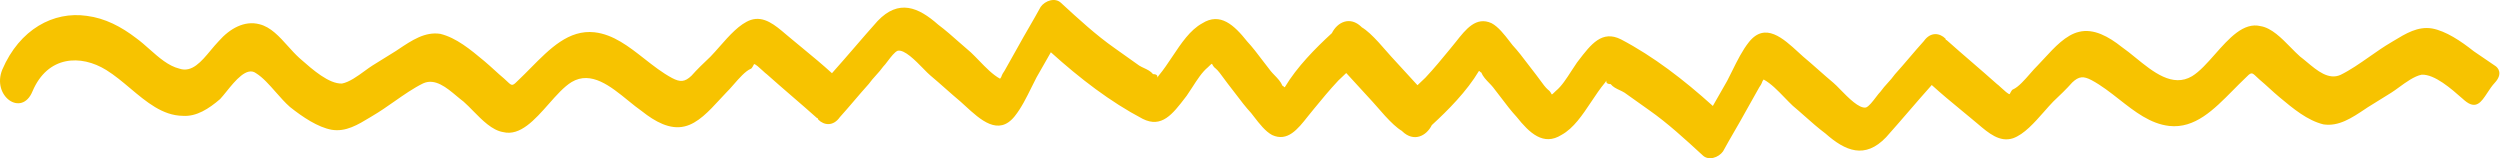 <svg width="237" height="15" viewBox="0 0 237 15" fill="none" xmlns="http://www.w3.org/2000/svg">
<path fill-rule="evenodd" clip-rule="evenodd" d="M132.913 12.42C132.923 12.432 132.934 12.445 132.944 12.457C134.031 13.498 135.223 12.9 135.738 11.857C135.749 11.847 135.76 11.837 135.771 11.827C137.256 10.465 139.056 8.657 140.202 6.73C140.256 6.728 140.284 6.763 140.312 6.798C140.34 6.833 140.368 6.868 140.422 6.866C140.578 7.253 140.882 7.567 141.165 7.86C141.3 7.999 141.43 8.134 141.538 8.269C141.803 8.602 142.055 8.935 142.303 9.262C142.787 9.902 143.256 10.521 143.77 11.074C144.997 12.617 146.326 13.867 148.034 12.786C149.175 12.162 150.013 10.906 150.85 9.651C151.269 9.023 151.687 8.396 152.144 7.847L152.294 7.634C152.225 7.833 152.372 7.982 152.689 7.97C152.912 8.25 153.228 8.399 153.545 8.547C153.703 8.621 153.861 8.695 154.007 8.786L156.321 10.43C158.082 11.662 159.743 13.188 161.403 14.714L161.403 14.714C161.958 15.271 162.925 14.943 163.345 14.347C163.708 13.681 164.073 13.052 164.437 12.422C164.802 11.793 165.166 11.163 165.53 10.498L166.778 8.277C166.883 8.128 166.988 7.979 167.089 7.686L167.194 7.537C167.892 7.918 168.543 8.591 169.177 9.247C169.44 9.519 169.701 9.788 169.96 10.032C170.327 10.338 170.695 10.664 171.068 10.994C171.706 11.559 172.359 12.138 173.055 12.658C174.935 14.32 176.795 15.114 178.804 13.008C179.543 12.183 180.255 11.359 180.967 10.534C181.679 9.71 182.391 8.886 183.13 8.06C184.038 8.888 184.944 9.635 185.897 10.42C186.221 10.687 186.55 10.959 186.887 11.239C187.089 11.4 187.291 11.572 187.495 11.746C188.516 12.617 189.575 13.52 190.83 13.108C191.883 12.739 192.857 11.633 193.772 10.595C194.07 10.256 194.362 9.924 194.649 9.628C195.285 9.024 195.921 8.42 196.448 7.82C197.084 7.216 197.517 7.198 198.285 7.602C199.208 8.095 200.063 8.765 200.915 9.433C202.389 10.588 203.853 11.736 205.644 11.94C208.081 12.204 209.871 10.394 211.684 8.561C212.052 8.189 212.421 7.815 212.797 7.458C213.43 6.815 213.445 6.83 213.919 7.28C214 7.357 214.094 7.446 214.207 7.547C214.539 7.823 214.843 8.1 215.147 8.378C215.452 8.655 215.756 8.932 216.088 9.209C217.413 10.314 218.739 11.418 220.264 11.792C221.711 12.009 222.938 11.19 224.247 10.315C224.315 10.269 224.383 10.224 224.451 10.178L226.694 8.786C226.905 8.655 227.15 8.476 227.415 8.283C228.086 7.793 228.883 7.211 229.579 7.08C230.81 7.031 232.366 8.4 233.467 9.368C233.527 9.421 233.586 9.472 233.643 9.523C234.726 10.438 235.22 9.684 235.803 8.795C236.013 8.475 236.235 8.137 236.5 7.853C237.3 6.995 236.833 6.403 236.5 6.214L234.51 4.857C233.296 3.893 231.865 2.937 230.56 2.699C229.218 2.478 228.092 3.161 226.885 3.893C226.82 3.933 226.756 3.972 226.691 4.011C226.004 4.41 225.318 4.89 224.633 5.369C223.719 6.008 222.806 6.646 221.888 7.096C220.758 7.611 219.667 6.697 218.707 5.893C218.482 5.706 218.265 5.524 218.056 5.368C217.763 5.111 217.462 4.804 217.15 4.487C216.285 3.607 215.345 2.649 214.306 2.478C212.692 2.076 211.304 3.646 209.978 5.146C209.245 5.975 208.531 6.782 207.809 7.223C205.96 8.321 204.117 6.822 202.451 5.467C201.999 5.099 201.559 4.741 201.136 4.449C199.922 3.485 198.495 2.673 197.095 3.018C195.851 3.307 194.775 4.474 193.783 5.55C193.572 5.778 193.365 6.003 193.161 6.214C192.955 6.41 192.717 6.683 192.463 6.973C191.934 7.579 191.338 8.262 190.831 8.477C190.723 8.482 190.516 8.924 190.516 8.924C190.378 8.93 190.012 8.591 189.707 8.31C189.534 8.15 189.382 8.009 189.302 7.959C188.528 7.267 187.726 6.575 186.925 5.883C186.123 5.192 185.322 4.5 184.547 3.807C184.547 3.807 184.439 3.812 184.436 3.667C183.881 3.11 183.012 3 182.383 3.893C181.908 4.419 181.46 4.943 181.011 5.468C180.563 5.992 180.115 6.516 179.64 7.042C179.43 7.339 179.193 7.602 178.955 7.865C178.717 8.128 178.48 8.39 178.27 8.688C178.159 8.793 178.011 8.988 177.846 9.205C177.539 9.608 177.176 10.085 176.897 10.19C176.255 10.323 175.226 9.27 174.468 8.495C174.208 8.228 173.979 7.994 173.809 7.853C173.312 7.438 172.842 7.023 172.372 6.607C171.902 6.192 171.432 5.777 170.935 5.362C170.795 5.237 170.653 5.106 170.508 4.974C169.047 3.633 167.344 2.07 165.811 3.974C165.184 4.754 164.682 5.769 164.21 6.725C164.048 7.053 163.89 7.373 163.731 7.675C163.523 8.045 163.289 8.452 163.054 8.86C162.82 9.267 162.586 9.674 162.378 10.044C159.612 7.55 156.744 5.348 153.673 3.734C151.874 2.828 150.835 4.184 149.63 5.757C149.586 5.813 149.543 5.869 149.5 5.926C149.322 6.178 149.145 6.453 148.966 6.731C148.51 7.44 148.038 8.173 147.504 8.61C147.229 8.871 147.153 8.962 147.11 8.948C147.054 8.93 147.056 8.73 146.743 8.496C146.518 8.309 146.239 7.924 145.978 7.564C145.854 7.394 145.735 7.229 145.627 7.093C145.362 6.761 145.11 6.427 144.862 6.1C144.378 5.46 143.909 4.841 143.395 4.288C143.305 4.175 143.212 4.054 143.116 3.929C142.617 3.283 142.04 2.535 141.397 2.197C139.938 1.532 138.974 2.754 138.022 3.96C137.831 4.202 137.64 4.444 137.446 4.669C136.709 5.567 135.971 6.465 135.126 7.367L134.377 8.078C133.948 7.602 133.514 7.133 133.08 6.663C132.275 5.79 131.469 4.918 130.689 4.009C130.113 3.388 129.598 2.883 129.087 2.58C129.077 2.568 129.066 2.555 129.056 2.543C127.969 1.502 126.777 2.1 126.262 3.143C126.251 3.153 126.24 3.163 126.229 3.173C124.744 4.535 122.944 6.343 121.798 8.27C121.744 8.272 121.716 8.237 121.688 8.202C121.66 8.167 121.632 8.132 121.578 8.134C121.422 7.747 121.118 7.433 120.835 7.14C120.7 7.001 120.57 6.866 120.462 6.731C120.197 6.398 119.945 6.065 119.697 5.738C119.213 5.098 118.744 4.479 118.23 3.926C117.003 2.383 115.674 1.133 113.966 2.214C112.825 2.838 111.987 4.094 111.15 5.349C110.731 5.977 110.313 6.604 109.856 7.153L109.706 7.366C109.775 7.167 109.628 7.018 109.311 7.03C109.088 6.75 108.772 6.601 108.455 6.453C108.297 6.379 108.139 6.305 107.993 6.214L105.679 4.57C103.918 3.338 102.257 1.812 100.597 0.286C100.042 -0.271 99.075 0.057 98.655 0.653C98.292 1.319 97.927 1.948 97.563 2.578C97.198 3.207 96.834 3.837 96.47 4.502L95.222 6.723C95.117 6.872 95.012 7.021 94.911 7.314L94.806 7.463C94.108 7.082 93.457 6.409 92.823 5.753C92.56 5.481 92.299 5.212 92.04 4.968C91.673 4.662 91.305 4.336 90.932 4.006C90.294 3.441 89.641 2.862 88.945 2.342C87.065 0.68 85.205 -0.114 83.196 1.992C82.457 2.817 81.745 3.641 81.033 4.466C80.321 5.29 79.609 6.114 78.87 6.94C77.962 6.112 77.056 5.365 76.103 4.58C75.779 4.313 75.45 4.041 75.113 3.761C74.911 3.6 74.709 3.428 74.505 3.254C73.484 2.383 72.424 1.48 71.17 1.892C70.117 2.261 69.143 3.367 68.228 4.405C67.93 4.744 67.638 5.076 67.351 5.372C66.715 5.976 66.079 6.58 65.552 7.18C64.916 7.784 64.483 7.802 63.715 7.398C62.792 6.905 61.937 6.235 61.085 5.567C59.611 4.412 58.147 3.264 56.356 3.06C53.919 2.796 52.129 4.606 50.316 6.439C49.948 6.811 49.579 7.185 49.203 7.542C48.57 8.185 48.554 8.17 48.081 7.72C48 7.643 47.906 7.554 47.793 7.453C47.461 7.177 47.157 6.9 46.853 6.622C46.548 6.345 46.244 6.068 45.913 5.791C44.587 4.686 43.261 3.581 41.736 3.208C40.289 2.99 39.062 3.81 37.753 4.685C37.685 4.731 37.617 4.776 37.549 4.822L35.306 6.214C35.095 6.345 34.85 6.524 34.585 6.717C33.914 7.207 33.117 7.789 32.421 7.92C31.19 7.969 29.634 6.6 28.533 5.632C28.473 5.579 28.414 5.528 28.357 5.477C27.991 5.144 27.643 4.757 27.294 4.37C26.483 3.468 25.666 2.56 24.599 2.298C23.182 1.921 21.792 2.7 20.737 3.899C20.478 4.168 20.225 4.472 19.971 4.776C19.086 5.839 18.194 6.91 17.006 6.508C15.965 6.253 15.063 5.453 14.174 4.666C13.761 4.299 13.351 3.936 12.931 3.631C11.498 2.53 9.962 1.723 8.224 1.503C5.072 1.05 1.862 2.769 0.218 6.597C-0.807 9.098 2.057 11.155 3.082 8.654C4.52 5.268 7.659 5.143 10.077 6.639C10.86 7.124 11.602 7.747 12.342 8.369C13.885 9.666 15.423 10.959 17.327 10.981C18.629 11.074 19.803 10.304 20.865 9.393C21.038 9.209 21.237 8.962 21.454 8.694C22.294 7.653 23.398 6.287 24.274 6.942C24.917 7.34 25.529 8.035 26.148 8.738C26.588 9.237 27.031 9.74 27.49 10.143C28.704 11.107 30.135 12.063 31.44 12.301C32.782 12.522 33.908 11.839 35.115 11.107C35.18 11.068 35.244 11.028 35.309 10.989C35.996 10.589 36.682 10.11 37.367 9.631C38.281 8.992 39.194 8.354 40.112 7.904C41.242 7.389 42.333 8.303 43.293 9.107C43.518 9.294 43.735 9.476 43.944 9.632C44.237 9.889 44.538 10.196 44.85 10.513C45.715 11.393 46.655 12.351 47.694 12.522C49.308 12.924 50.696 11.354 52.022 9.854C52.755 9.025 53.469 8.218 54.191 7.777C56.04 6.679 57.883 8.178 59.549 9.533C60.002 9.901 60.441 10.258 60.864 10.551C62.078 11.515 63.505 12.327 64.905 11.982C66.149 11.693 67.225 10.526 68.217 9.45C68.428 9.222 68.635 8.997 68.839 8.786C69.045 8.59 69.283 8.317 69.537 8.027C70.066 7.421 70.662 6.738 71.169 6.523C71.278 6.518 71.484 6.076 71.484 6.076C71.622 6.07 71.988 6.409 72.293 6.69C72.466 6.85 72.618 6.991 72.698 7.041C73.472 7.733 74.274 8.425 75.075 9.117C75.877 9.808 76.678 10.5 77.453 11.193C77.453 11.193 77.561 11.188 77.564 11.333C78.119 11.89 78.988 12 79.617 11.107C80.092 10.581 80.54 10.057 80.989 9.532C81.437 9.008 81.885 8.484 82.36 7.958C82.57 7.661 82.808 7.398 83.045 7.135C83.283 6.872 83.52 6.61 83.73 6.312C83.841 6.207 83.989 6.012 84.154 5.795C84.461 5.392 84.824 4.915 85.103 4.81C85.745 4.677 86.774 5.73 87.532 6.505C87.792 6.772 88.021 7.006 88.191 7.147C88.688 7.562 89.158 7.977 89.628 8.393C90.098 8.808 90.568 9.223 91.065 9.638C91.205 9.763 91.347 9.894 91.492 10.027C92.953 11.367 94.656 12.93 96.189 11.026C96.816 10.246 97.318 9.231 97.79 8.275C97.952 7.947 98.11 7.627 98.269 7.325C98.477 6.955 98.711 6.548 98.946 6.14C99.18 5.733 99.414 5.326 99.622 4.956C102.388 7.45 105.256 9.652 108.327 11.266C110.126 12.172 111.165 10.816 112.37 9.243C112.414 9.187 112.457 9.131 112.5 9.074C112.678 8.822 112.855 8.547 113.034 8.269C113.49 7.559 113.962 6.827 114.496 6.39C114.771 6.129 114.847 6.038 114.89 6.052C114.946 6.07 114.944 6.27 115.257 6.504C115.482 6.691 115.761 7.076 116.022 7.436C116.146 7.606 116.265 7.771 116.373 7.907C116.638 8.239 116.89 8.573 117.138 8.9C117.622 9.54 118.091 10.159 118.605 10.712C118.695 10.825 118.788 10.946 118.884 11.071C119.383 11.717 119.96 12.465 120.603 12.803C122.062 13.468 123.026 12.246 123.978 11.04C124.169 10.798 124.36 10.556 124.554 10.331C125.291 9.433 126.029 8.535 126.874 7.634L127.623 6.922C128.052 7.398 128.486 7.867 128.92 8.337C129.725 9.209 130.531 10.082 131.311 10.992C131.887 11.613 132.402 12.117 132.913 12.42Z" fill="#F7C300"/>
</svg>
